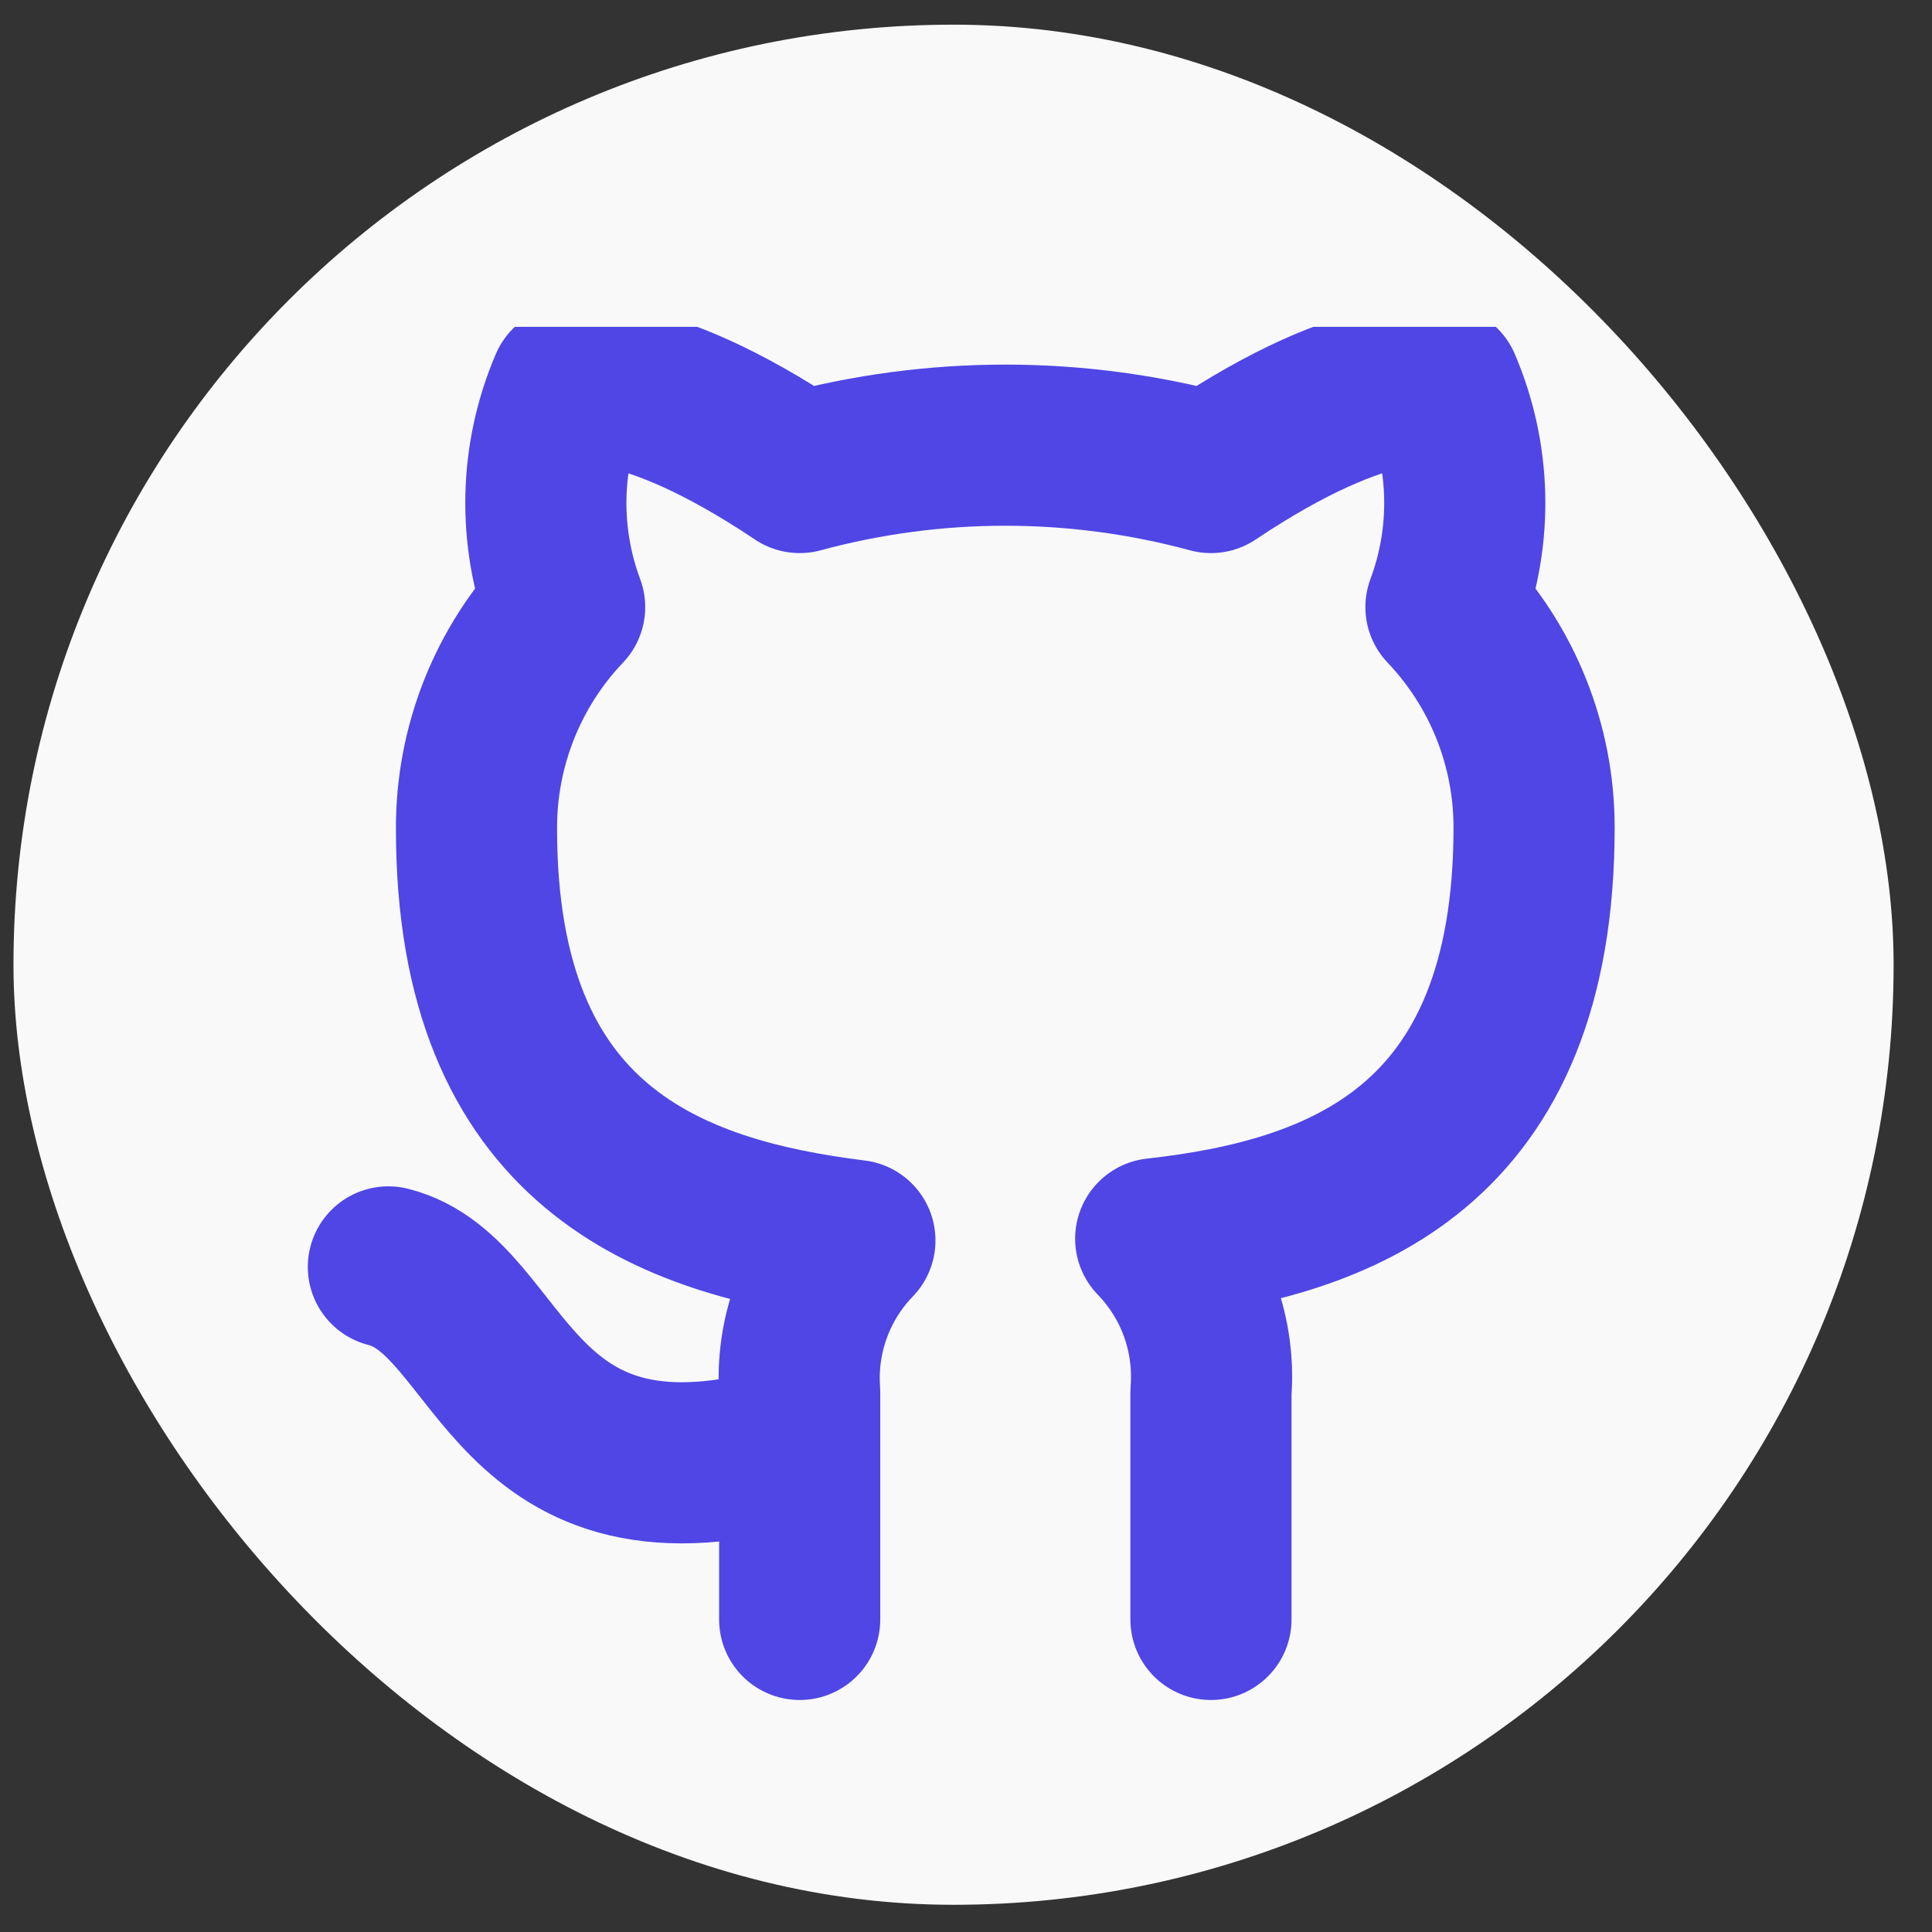 <svg width="47" height="47" viewBox="0 0 47 47" fill="none" xmlns="http://www.w3.org/2000/svg">
<rect x="0" y="0" width="47" height="47" fill="#333333" stroke="none"/>
<g clip-path="url(#clip0_2293_87)">
<rect x="0.328" y="0.6" width="45.738" height="45.738" rx="22.869" fill="#F9F9F9"/>
<g clip-path="url(#clip1_2293_87)">
<path d="M19.454 35.108C12.307 37.252 12.307 31.534 9.448 30.82M29.459 39.396V33.864C29.512 33.183 29.42 32.498 29.189 31.854C28.957 31.211 28.591 30.625 28.115 30.134C32.603 29.634 37.32 27.933 37.32 20.128C37.32 18.133 36.552 16.214 35.176 14.769C35.828 13.023 35.782 11.093 35.047 9.38C35.047 9.38 33.361 8.88 29.459 11.495C26.183 10.608 22.73 10.608 19.454 11.495C15.552 8.88 13.865 9.38 13.865 9.38C13.131 11.093 13.085 13.023 13.736 14.769C12.35 16.225 11.582 18.161 11.592 20.171C11.592 27.918 16.309 29.619 20.797 30.177C20.327 30.663 19.964 31.242 19.733 31.877C19.501 32.513 19.406 33.19 19.454 33.864V39.396" stroke="#4F46E5" stroke-width="3.92" stroke-linecap="round" stroke-linejoin="round"/>
</g>
</g>
<defs>
<clipPath id="clip0_2293_87">
<rect width="45.738" height="45.738" fill="white" transform="translate(0.328 0.6)"/>
</clipPath>
<clipPath id="clip1_2293_87">
<rect width="34.303" height="34.303" fill="white" transform="translate(6.59 7.951)"/>
</clipPath>
</defs>
</svg>
